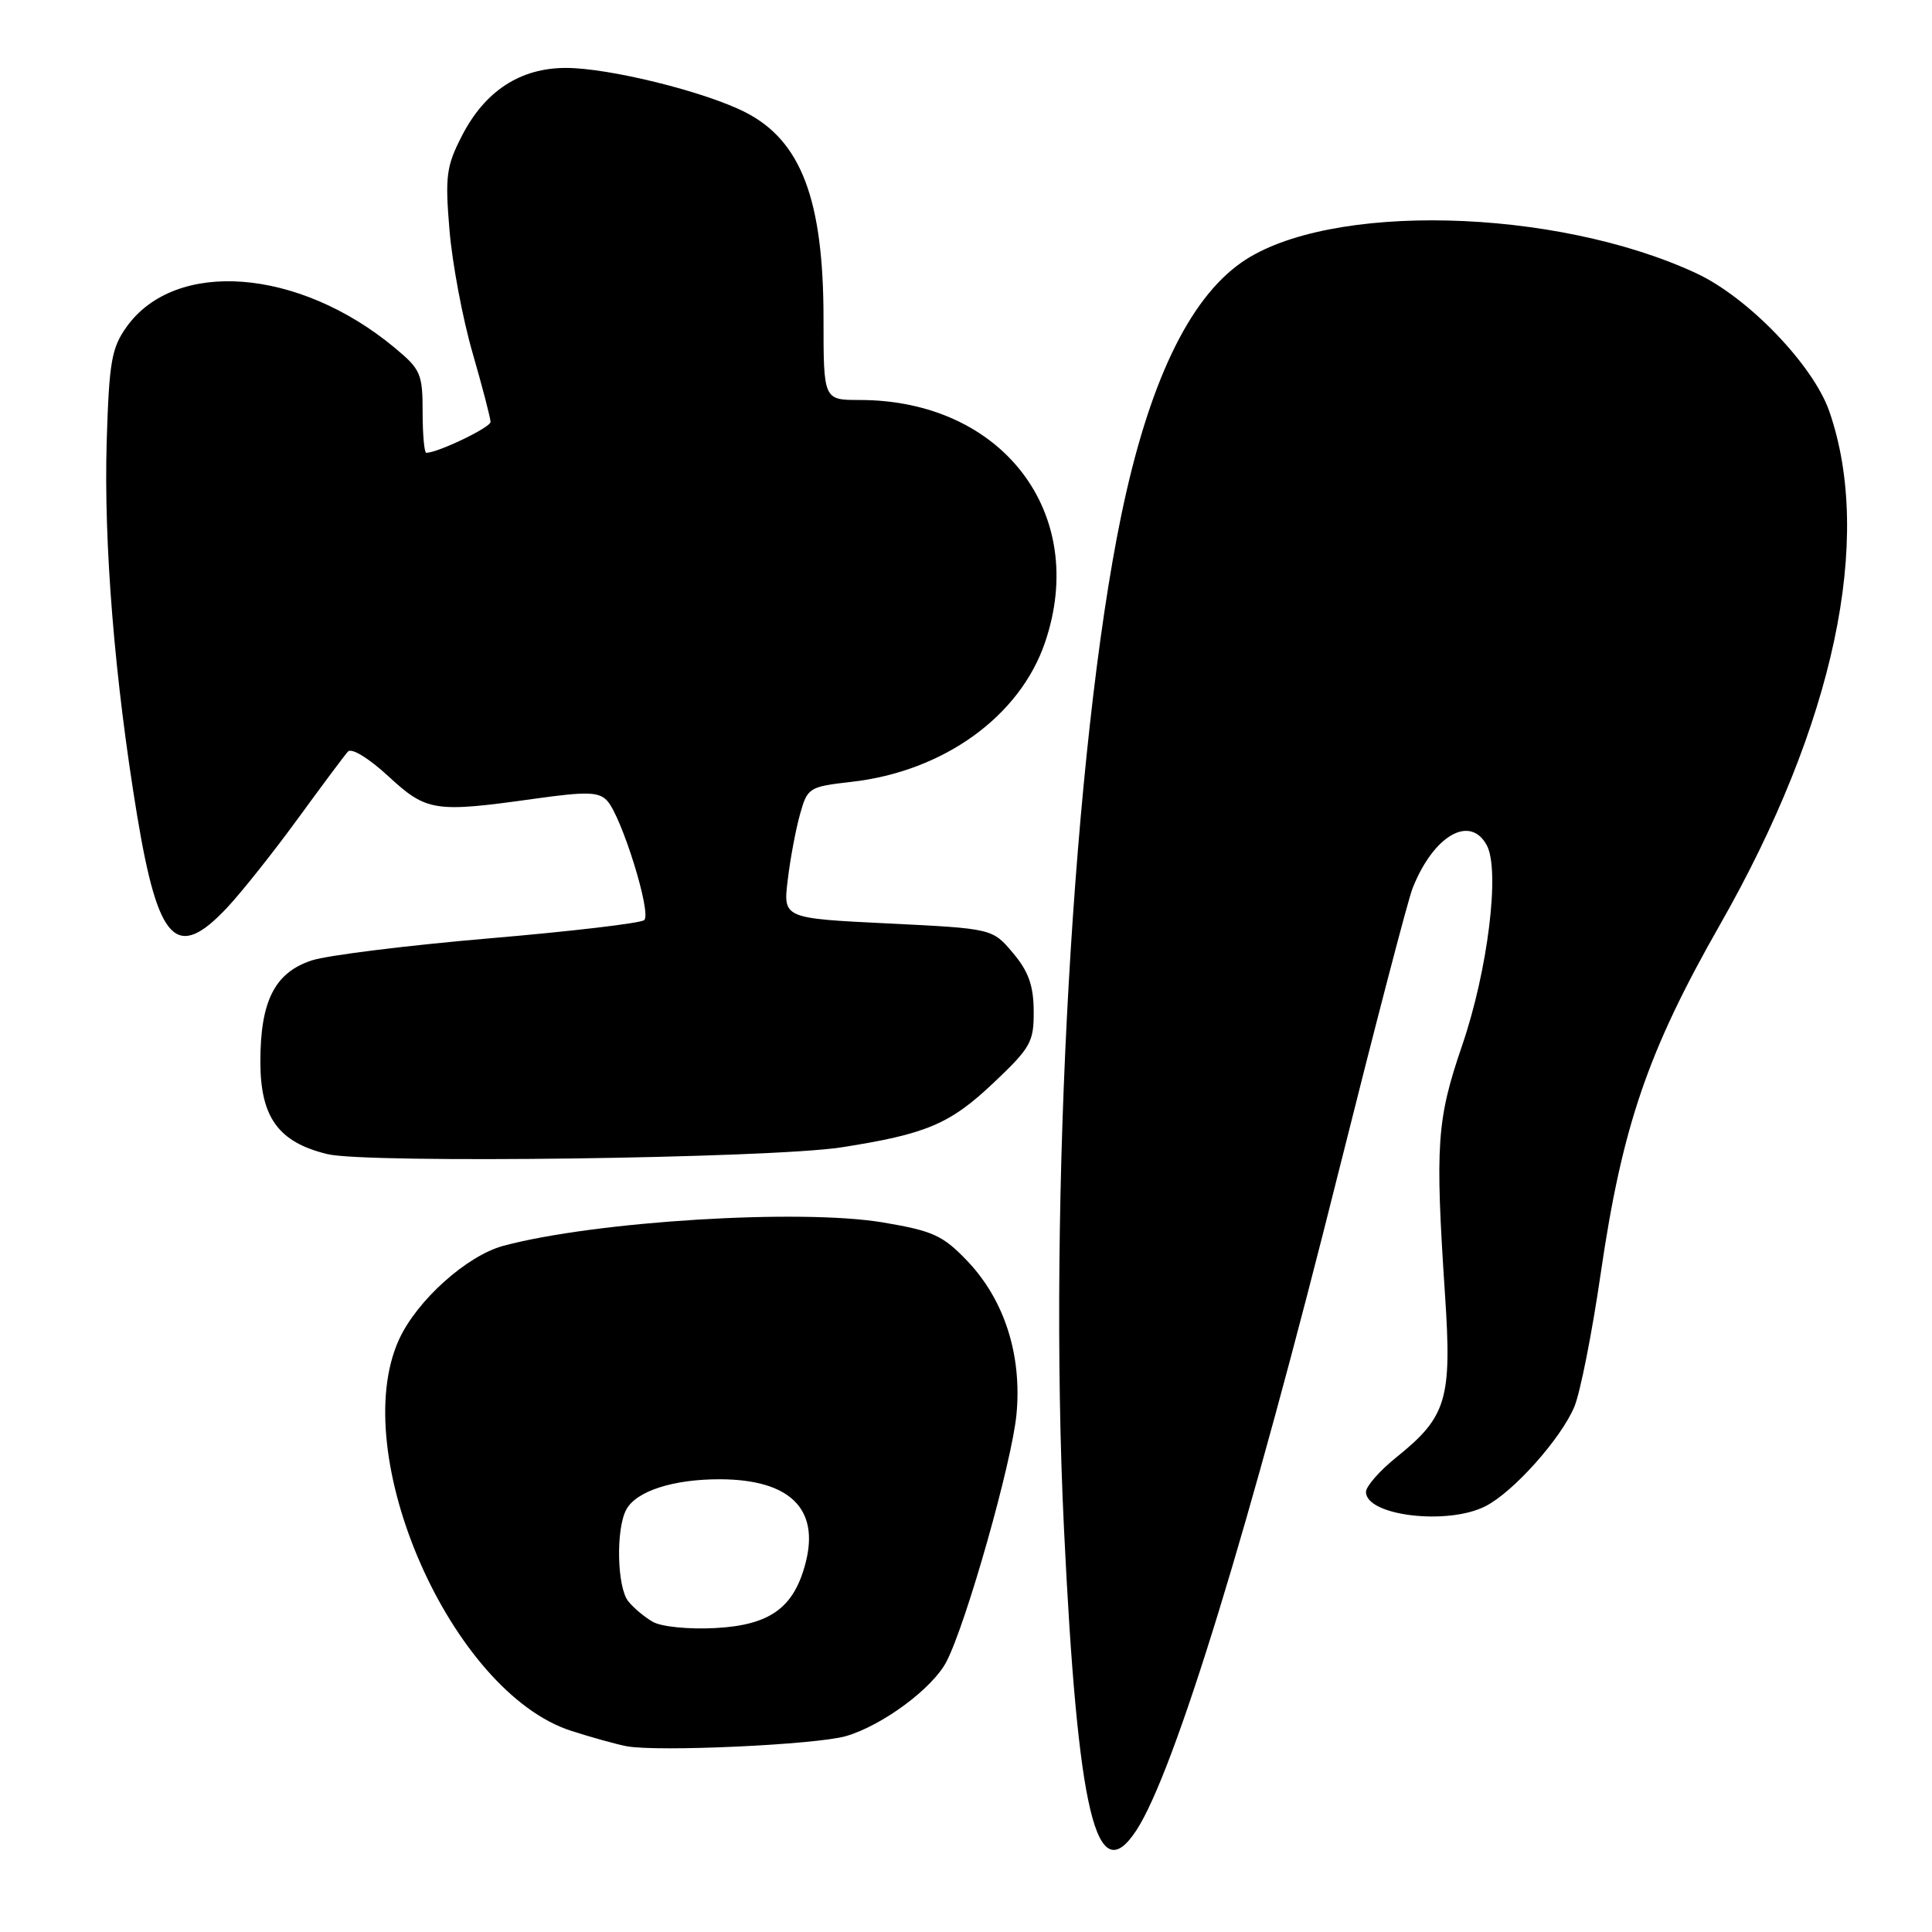 <?xml version="1.0" encoding="UTF-8" standalone="no"?>
<!DOCTYPE svg PUBLIC "-//W3C//DTD SVG 1.1//EN" "http://www.w3.org/Graphics/SVG/1.1/DTD/svg11.dtd" >
<svg xmlns="http://www.w3.org/2000/svg" xmlns:xlink="http://www.w3.org/1999/xlink" version="1.1" viewBox="0 0 256 256">
 <g >
 <path fill="currentColor"
d=" M 150.58 242.52 C 155.62 234.82 165.67 202.09 177.44 155.00 C 182.19 136.03 186.56 119.24 187.17 117.71 C 189.94 110.70 194.80 107.89 197.01 112.01 C 198.78 115.32 197.15 128.56 193.75 138.50 C 190.37 148.37 190.15 151.58 191.47 171.53 C 192.40 185.44 191.71 187.73 185.00 193.12 C 182.80 194.89 181.00 196.95 181.00 197.69 C 181.00 200.86 191.88 202.15 196.87 199.56 C 200.57 197.66 206.85 190.60 208.61 186.40 C 209.39 184.54 210.96 176.60 212.10 168.76 C 214.95 149.22 218.34 139.31 227.92 122.50 C 243.05 95.95 248.27 71.42 242.39 54.50 C 240.26 48.37 231.62 39.40 224.79 36.22 C 206.03 27.49 175.96 26.77 164.50 34.78 C 157.48 39.69 152.17 50.89 148.56 68.35 C 142.23 99.02 138.86 158.66 140.98 202.50 C 142.81 240.44 145.26 250.64 150.58 242.52 Z  M 112.11 230.04 C 116.96 228.62 123.59 223.70 125.42 220.16 C 128.05 215.06 134.10 193.70 134.69 187.40 C 135.43 179.51 133.08 172.22 128.15 167.06 C 124.93 163.69 123.62 163.10 117.00 161.98 C 106.03 160.14 78.83 161.82 66.69 165.08 C 61.84 166.39 55.22 172.34 52.87 177.50 C 45.94 192.71 59.83 224.25 75.70 229.35 C 78.34 230.20 81.62 231.11 83.00 231.38 C 87.04 232.16 108.18 231.19 112.11 230.04 Z  M 111.48 152.03 C 122.72 150.28 125.87 148.95 131.61 143.52 C 136.58 138.82 137.00 138.08 136.97 133.96 C 136.95 130.59 136.28 128.71 134.22 126.27 C 131.50 123.04 131.50 123.04 117.63 122.36 C 103.76 121.68 103.76 121.68 104.38 116.59 C 104.71 113.79 105.45 109.87 106.01 107.88 C 106.99 104.37 107.20 104.24 112.82 103.60 C 125.02 102.22 135.13 94.94 138.47 85.13 C 144.30 68.02 132.81 53.00 113.90 53.00 C 109.12 53.00 109.12 53.00 109.12 42.21 C 109.12 26.47 106.16 18.65 98.77 14.88 C 93.40 12.14 80.69 9.00 74.99 9.00 C 68.93 9.00 64.25 12.06 61.20 18.01 C 59.14 22.02 58.96 23.35 59.56 30.50 C 59.93 34.90 61.30 42.22 62.62 46.77 C 63.93 51.31 65.00 55.42 65.00 55.91 C 65.00 56.64 58.01 60.00 56.48 60.00 C 56.22 60.00 56.00 57.56 56.00 54.57 C 56.00 49.52 55.74 48.93 52.25 46.04 C 39.56 35.52 23.22 34.27 16.76 43.33 C 14.78 46.11 14.46 47.98 14.14 58.42 C 13.73 72.07 15.18 89.92 18.16 108.00 C 20.96 124.92 23.39 127.42 30.11 120.25 C 32.04 118.19 36.24 112.90 39.45 108.50 C 42.66 104.10 45.65 100.09 46.10 99.59 C 46.57 99.06 48.85 100.45 51.44 102.84 C 56.54 107.54 57.54 107.70 70.81 105.84 C 77.75 104.87 79.33 104.91 80.44 106.09 C 82.36 108.14 86.38 121.04 85.36 121.92 C 84.89 122.33 75.63 123.42 64.80 124.34 C 53.96 125.27 43.39 126.58 41.31 127.26 C 36.41 128.87 34.50 132.63 34.50 140.67 C 34.50 148.06 36.89 151.36 43.40 152.93 C 48.65 154.20 102.06 153.49 111.48 152.03 Z  M 86.50 214.90 C 85.40 214.27 83.94 213.05 83.25 212.18 C 81.76 210.32 81.59 202.63 82.98 200.04 C 84.29 197.58 89.19 196.00 95.40 196.01 C 104.60 196.04 108.58 199.88 106.77 206.99 C 105.24 213.04 102.05 215.35 94.72 215.73 C 91.24 215.91 87.62 215.55 86.50 214.90 Z "/>
</g>
</svg>